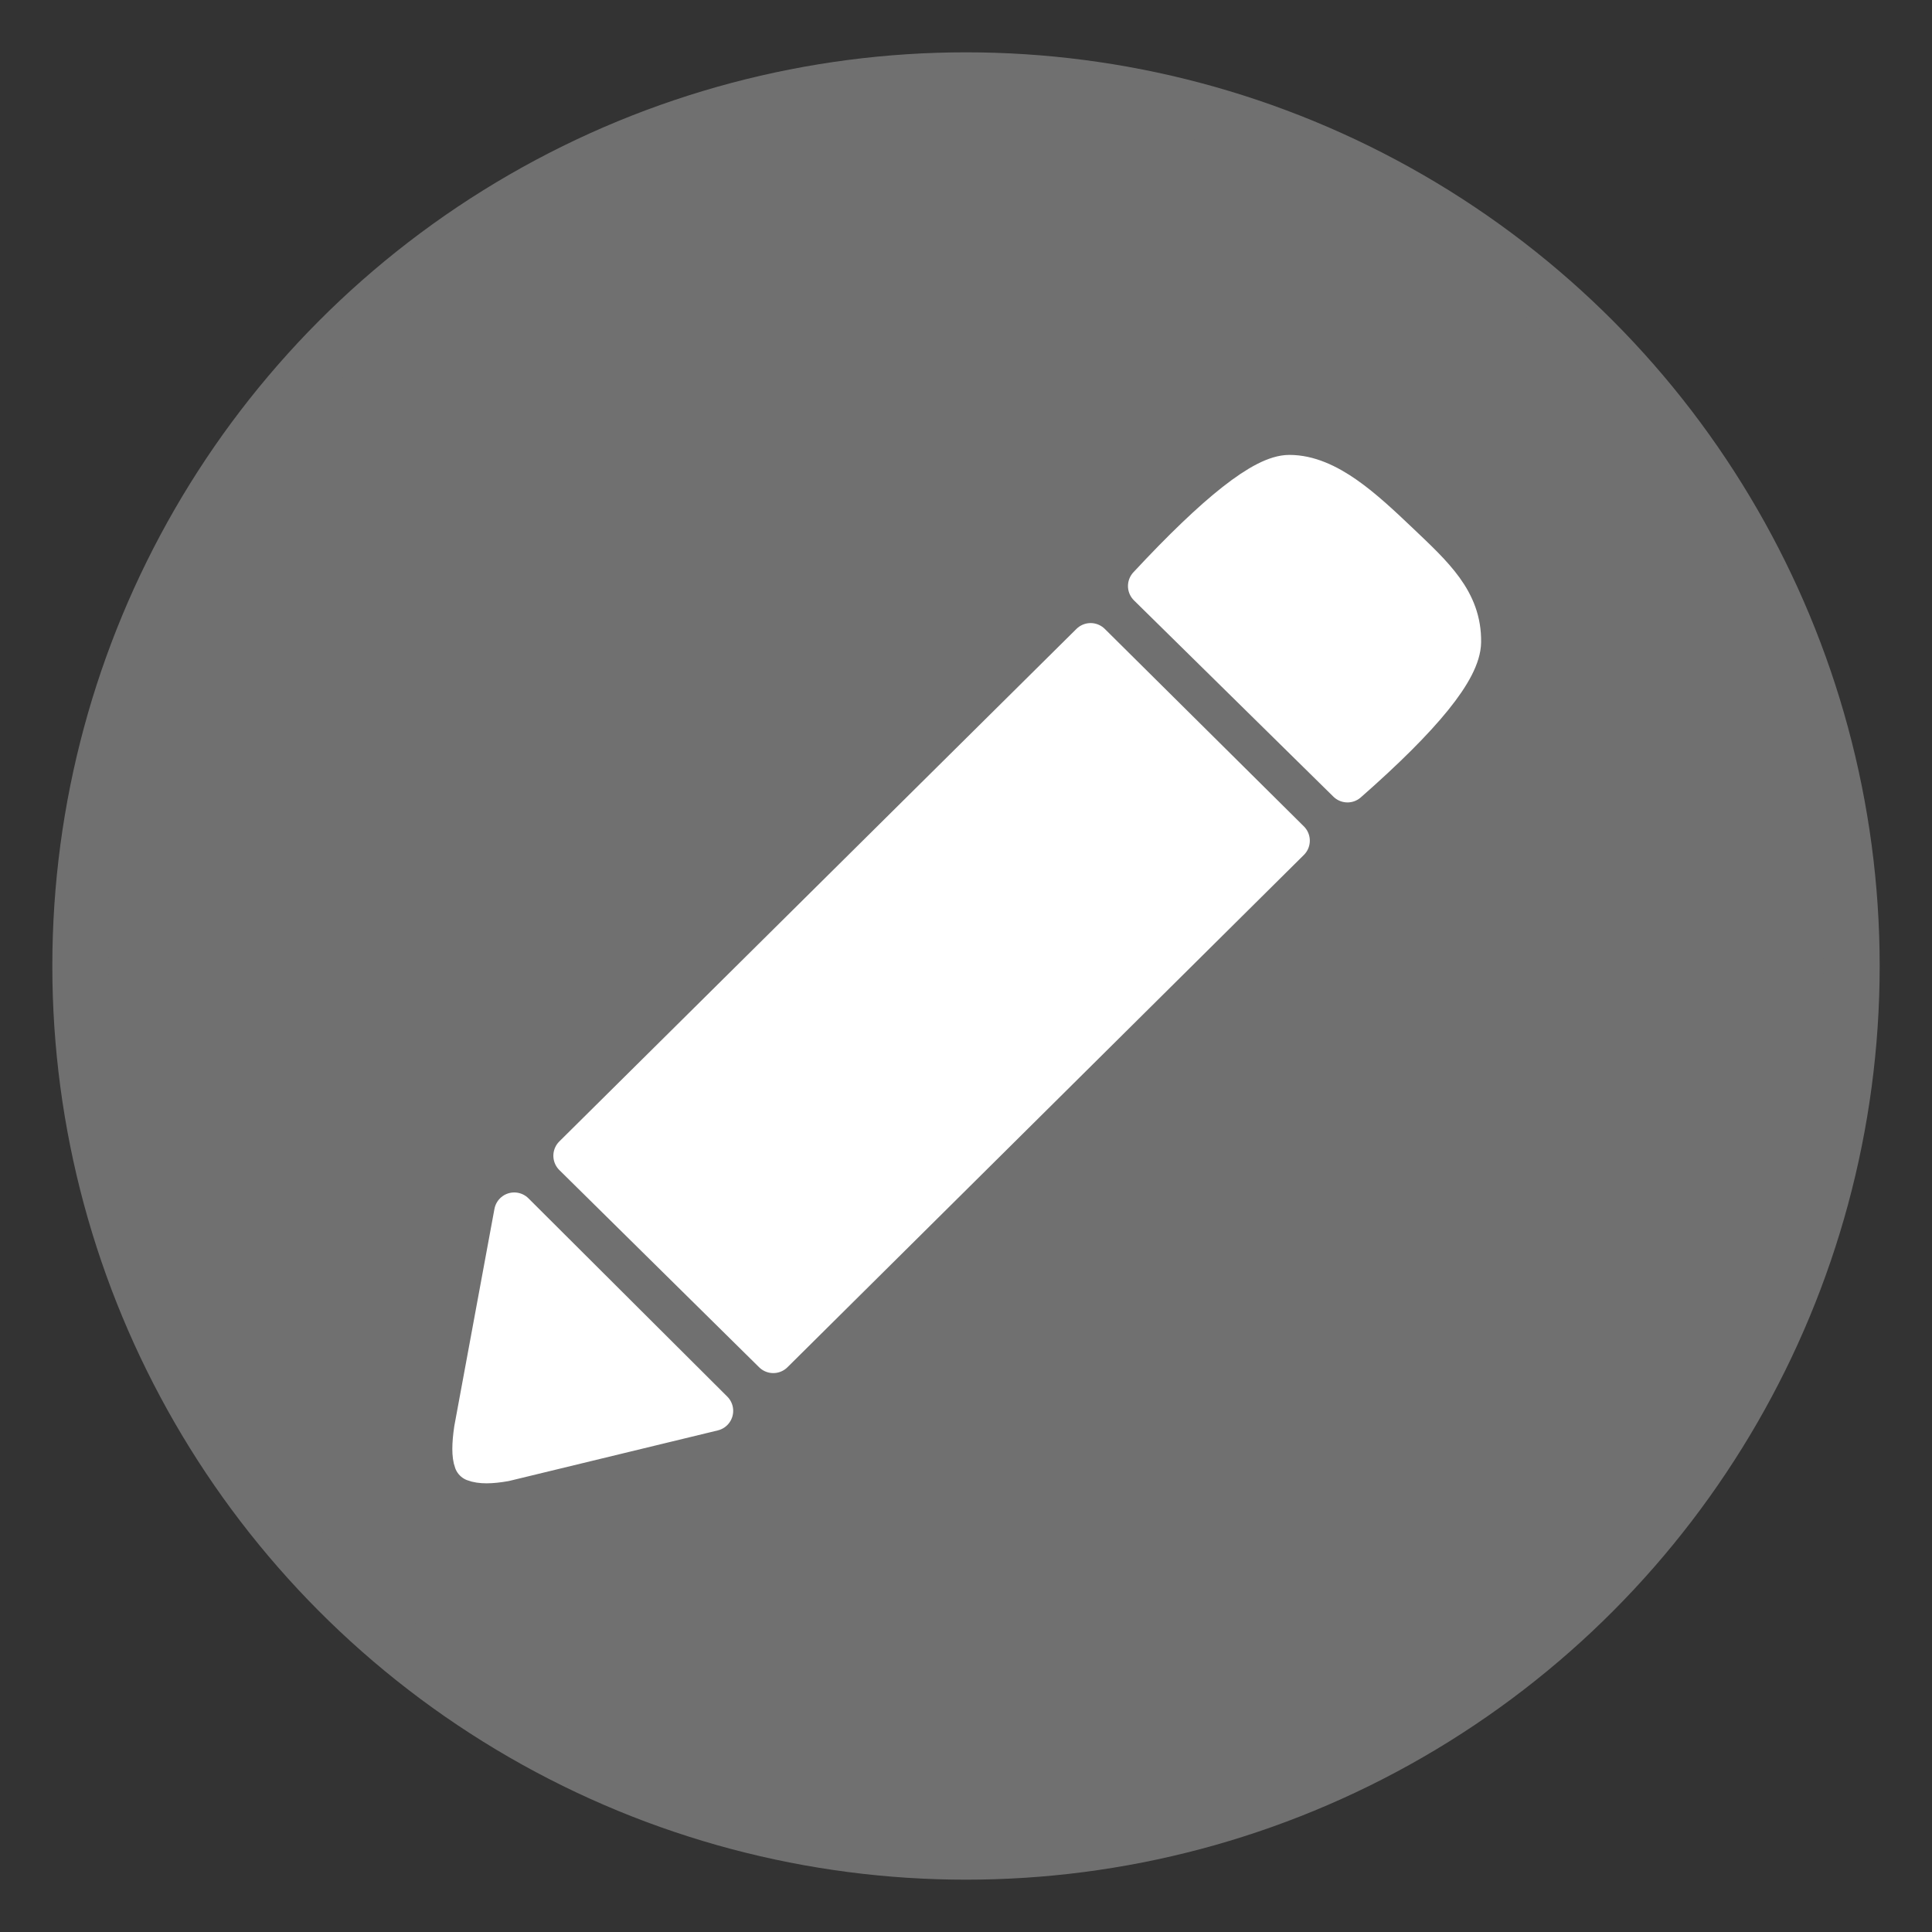 <?xml version="1.0" encoding="UTF-8"?>
<svg width="24px" height="24px" viewBox="0 0 24 24" version="1.1" xmlns="http://www.w3.org/2000/svg" xmlns:xlink="http://www.w3.org/1999/xlink">
    <rect x="0" y="0" width="24" height="24" fill="#333333" stroke="none"/>
    <!-- Generator: Sketch 47.1 (45422) - http://www.bohemiancoding.com/sketch -->
    <title>pencil</title>
    <desc>Created with Sketch.</desc>
    <defs></defs>
    <g id="CREER-NEW-PART" stroke="none" stroke-width="1" fill="none" fill-rule="evenodd">
        <g id="Select-a-node-+-option-menu" transform="translate(-1285, -20)">
            <g id="selected-part" transform="translate(726, 0)">
                <g id="Toolbar" transform="translate(560, 21)">
                    <g id="pencil">
                        <circle id="Oval-3" stroke="#707070" stroke-width="0.7" fill="#707070" cx="11" cy="11" r="11"></circle>
                        <path d="M5.388,14.063 L7.858,16.526 L5.27,17.153 C5.095,17.184 4.969,17.184 4.89,17.153 C4.862,17.079 4.862,16.947 4.89,16.757 L5.388,14.063 Z" id="Path-3" stroke="#FFFFFF" stroke-width="0.5" fill="#FFFFFF" stroke-linecap="round" stroke-linejoin="round"></path>
                        <path d="M13.262,6.28 C14.118,5.36 14.703,4.9 15.017,4.901 C15.489,4.901 15.942,5.328 16.377,5.741 C16.811,6.154 17.156,6.465 17.149,6.975 C17.145,7.315 16.675,7.896 15.739,8.718 L13.262,6.28 Z" id="Path-2-Copy" stroke="#FFFFFF" stroke-width="0.5" fill="#FFFFFF" stroke-linecap="round" stroke-linejoin="round"></path>
                        <polygon id="Path-2" stroke="#FFFFFF" stroke-width="0.5" fill="#FFFFFF" stroke-linecap="round" stroke-linejoin="round" points="6.124 13.357 12.548 6.99 15.021 9.443 8.606 15.807"></polygon>
                    </g>
                </g>
            </g>
        </g>
    </g>
</svg>